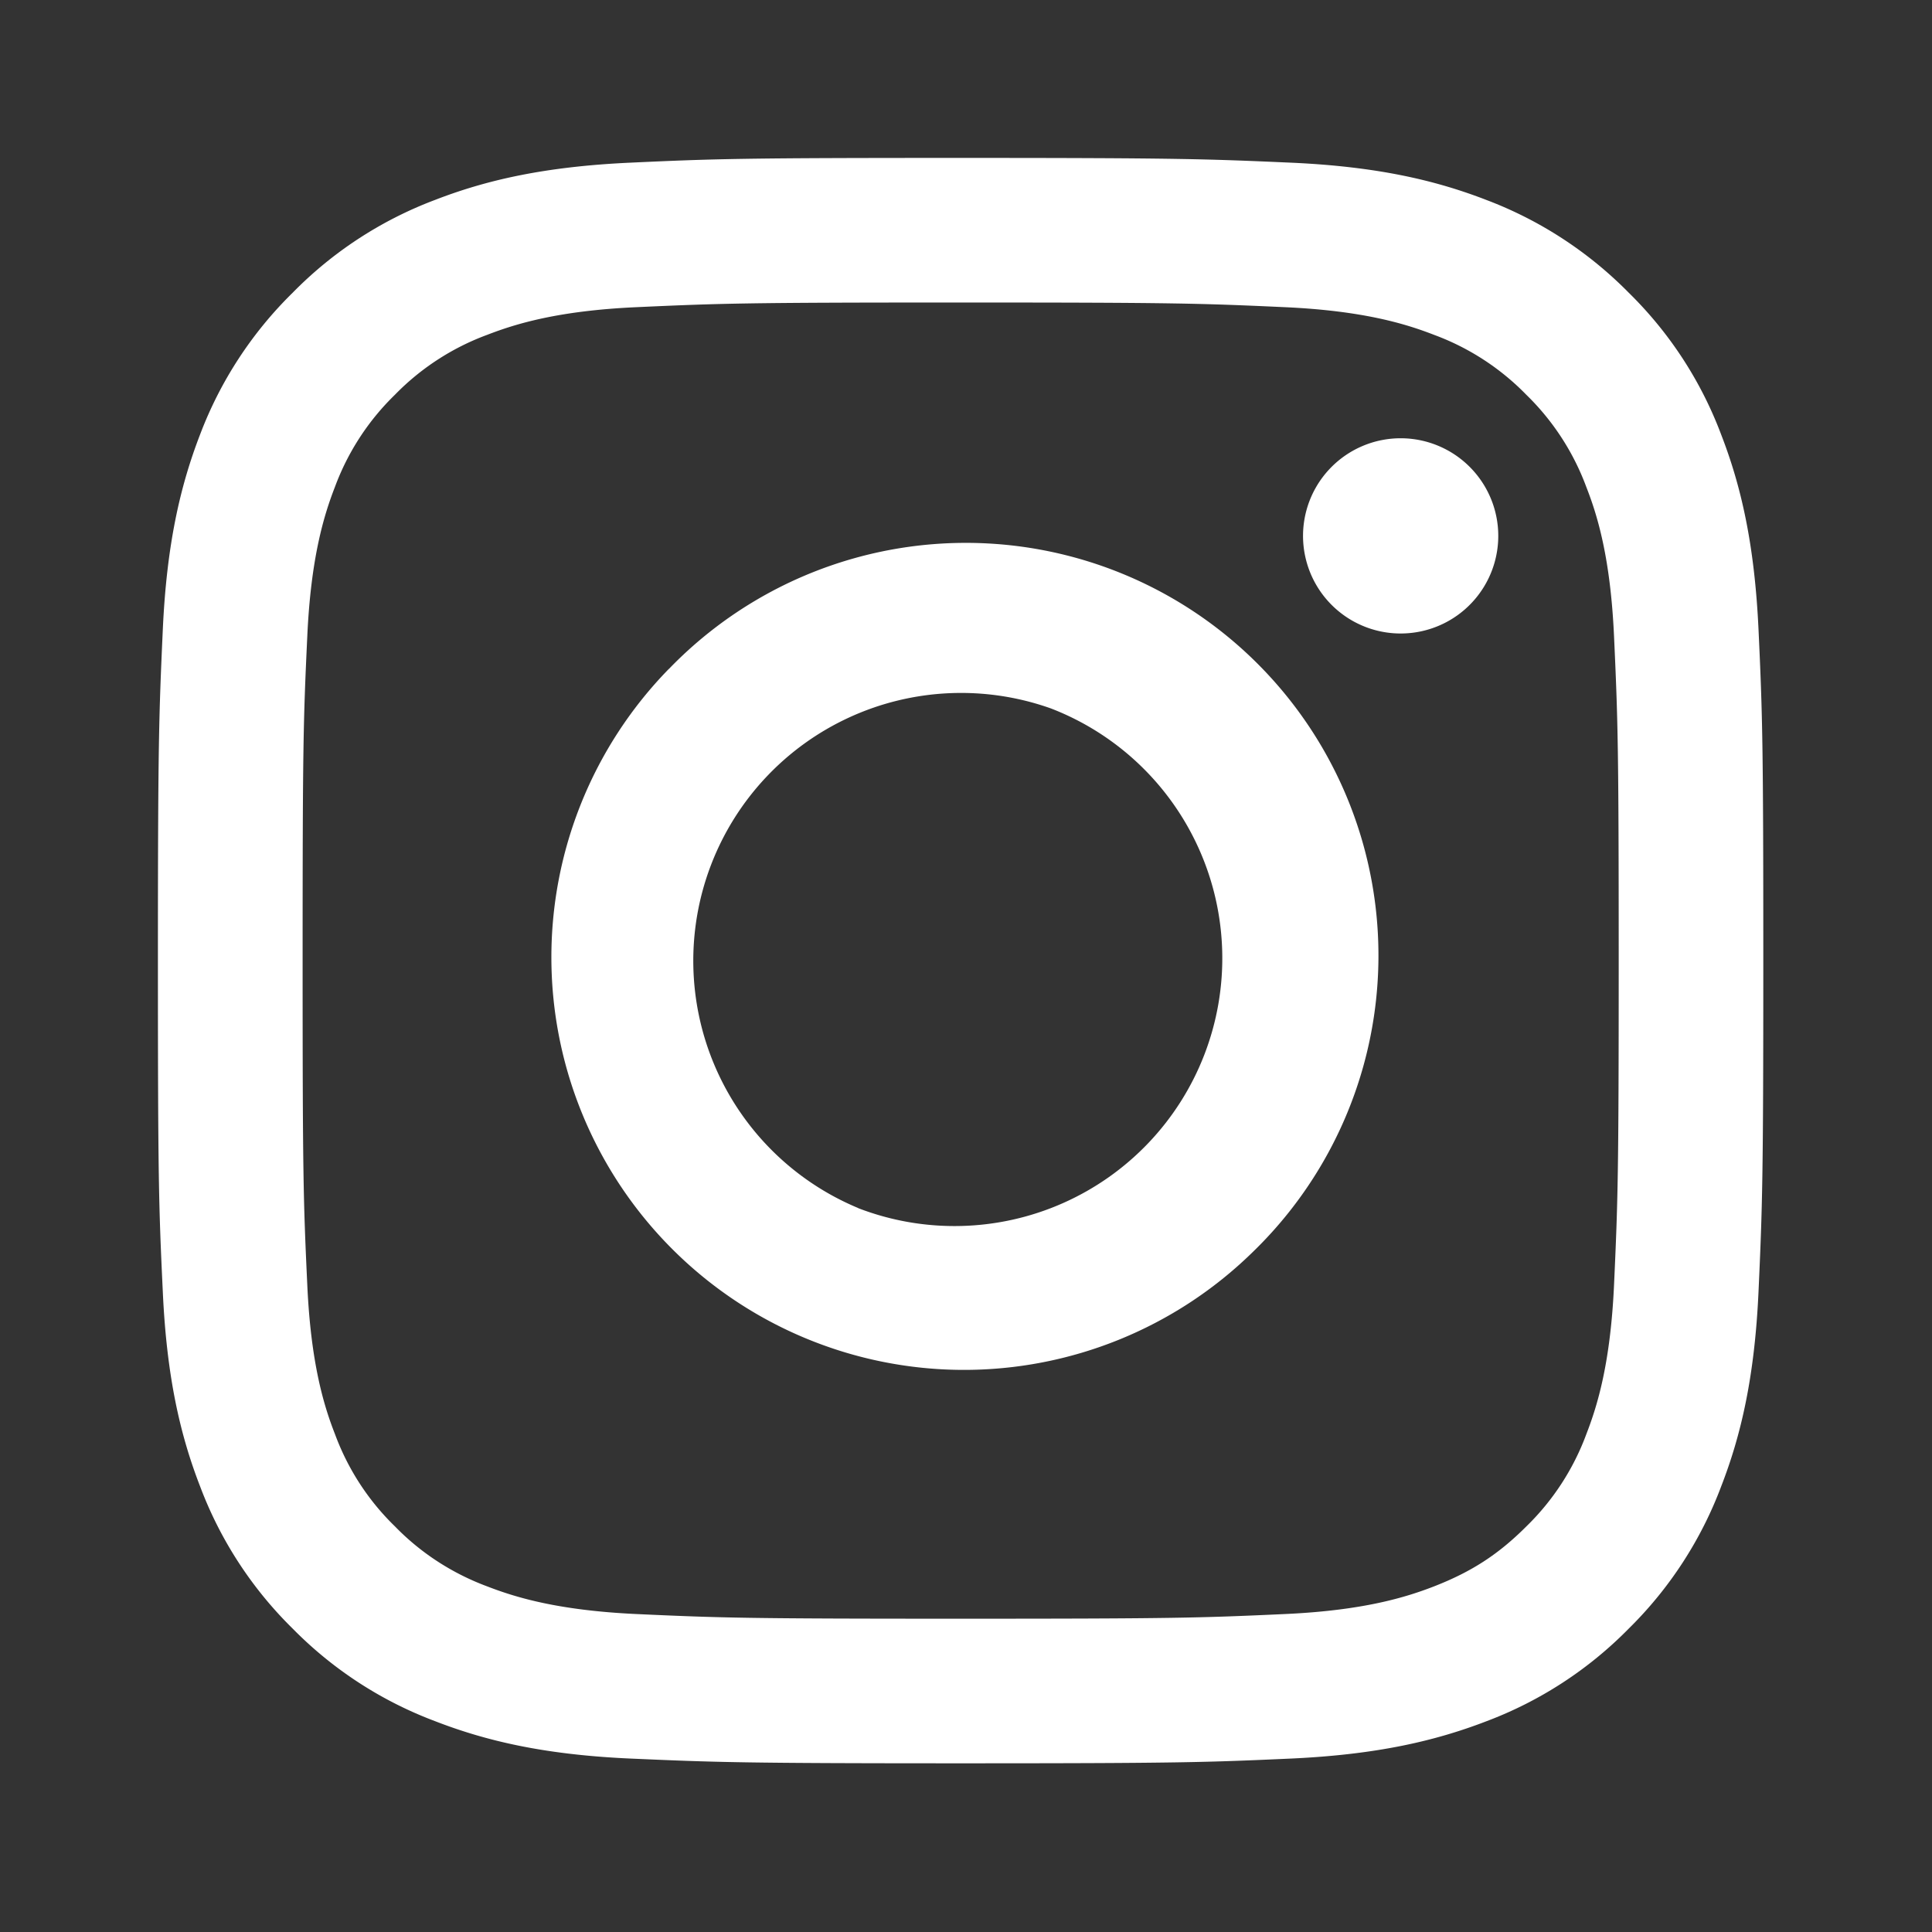 <svg xmlns="http://www.w3.org/2000/svg" width="19" height="19" fill="none"><rect width="100%" height="100%" fill="#333333" stroke="none"/><path fill="#fff" fill-rule="evenodd" d="M6.193 1.6c.842-.039 1.11-.047 3.254-.047 2.145 0 2.413.01 3.254.047.841.038 1.415.172 1.918.367.526.199 1.003.51 1.398.911.402.394.712.87.91 1.397.195.503.328 1.077.367 1.917.039.843.047 1.111.047 3.255s-.009 2.413-.047 3.254c-.038.84-.172 1.414-.367 1.916a3.874 3.874 0 0 1-.91 1.4 3.871 3.871 0 0 1-1.398.91c-.503.194-1.077.328-1.916.367-.843.038-1.111.047-3.256.047-2.144 0-2.412-.01-3.254-.047-.84-.038-1.414-.173-1.916-.368a3.874 3.874 0 0 1-1.399-.91 3.87 3.87 0 0 1-.91-1.398c-.195-.502-.329-1.076-.367-1.916-.04-.843-.048-1.111-.048-3.255s.01-2.413.048-3.254c.038-.841.172-1.415.366-1.918.199-.526.51-1.003.912-1.397a3.87 3.87 0 0 1 1.397-.911c.502-.195 1.076-.328 1.916-.367Zm6.444 1.421c-.832-.038-1.082-.046-3.19-.046-2.107 0-2.357.008-3.19.046-.77.035-1.187.164-1.466.272a2.451 2.451 0 0 0-.908.59 2.449 2.449 0 0 0-.59.908c-.108.278-.236.696-.271 1.466-.039.832-.046 1.082-.046 3.19 0 2.108.007 2.357.046 3.19.035.77.163 1.188.272 1.466.126.342.327.653.59.908.254.262.565.463.907.59.279.108.696.236 1.466.272.833.038 1.082.046 3.19.046 2.109 0 2.358-.008 3.19-.046.77-.035 1.188-.164 1.466-.272.369-.144.632-.314.908-.59a2.45 2.45 0 0 0 .59-.908c.108-.278.237-.696.272-1.466.038-.833.046-1.082.046-3.19 0-2.108-.008-2.358-.046-3.19-.035-.77-.163-1.188-.272-1.466a2.452 2.452 0 0 0-.59-.908 2.45 2.45 0 0 0-.908-.59c-.278-.108-.696-.237-1.466-.272Zm-4.198 8.86a2.633 2.633 0 1 0 1.896-4.914 2.634 2.634 0 0 0-1.896 4.913Zm-1.86-5.303a4.058 4.058 0 1 1 5.738 5.738 4.058 4.058 0 0 1-5.739-5.738Zm7.826-.584a.96.96 0 1 0-1.316-1.396.96.96 0 0 0 1.316 1.396Z" clip-rule="evenodd"/></svg>